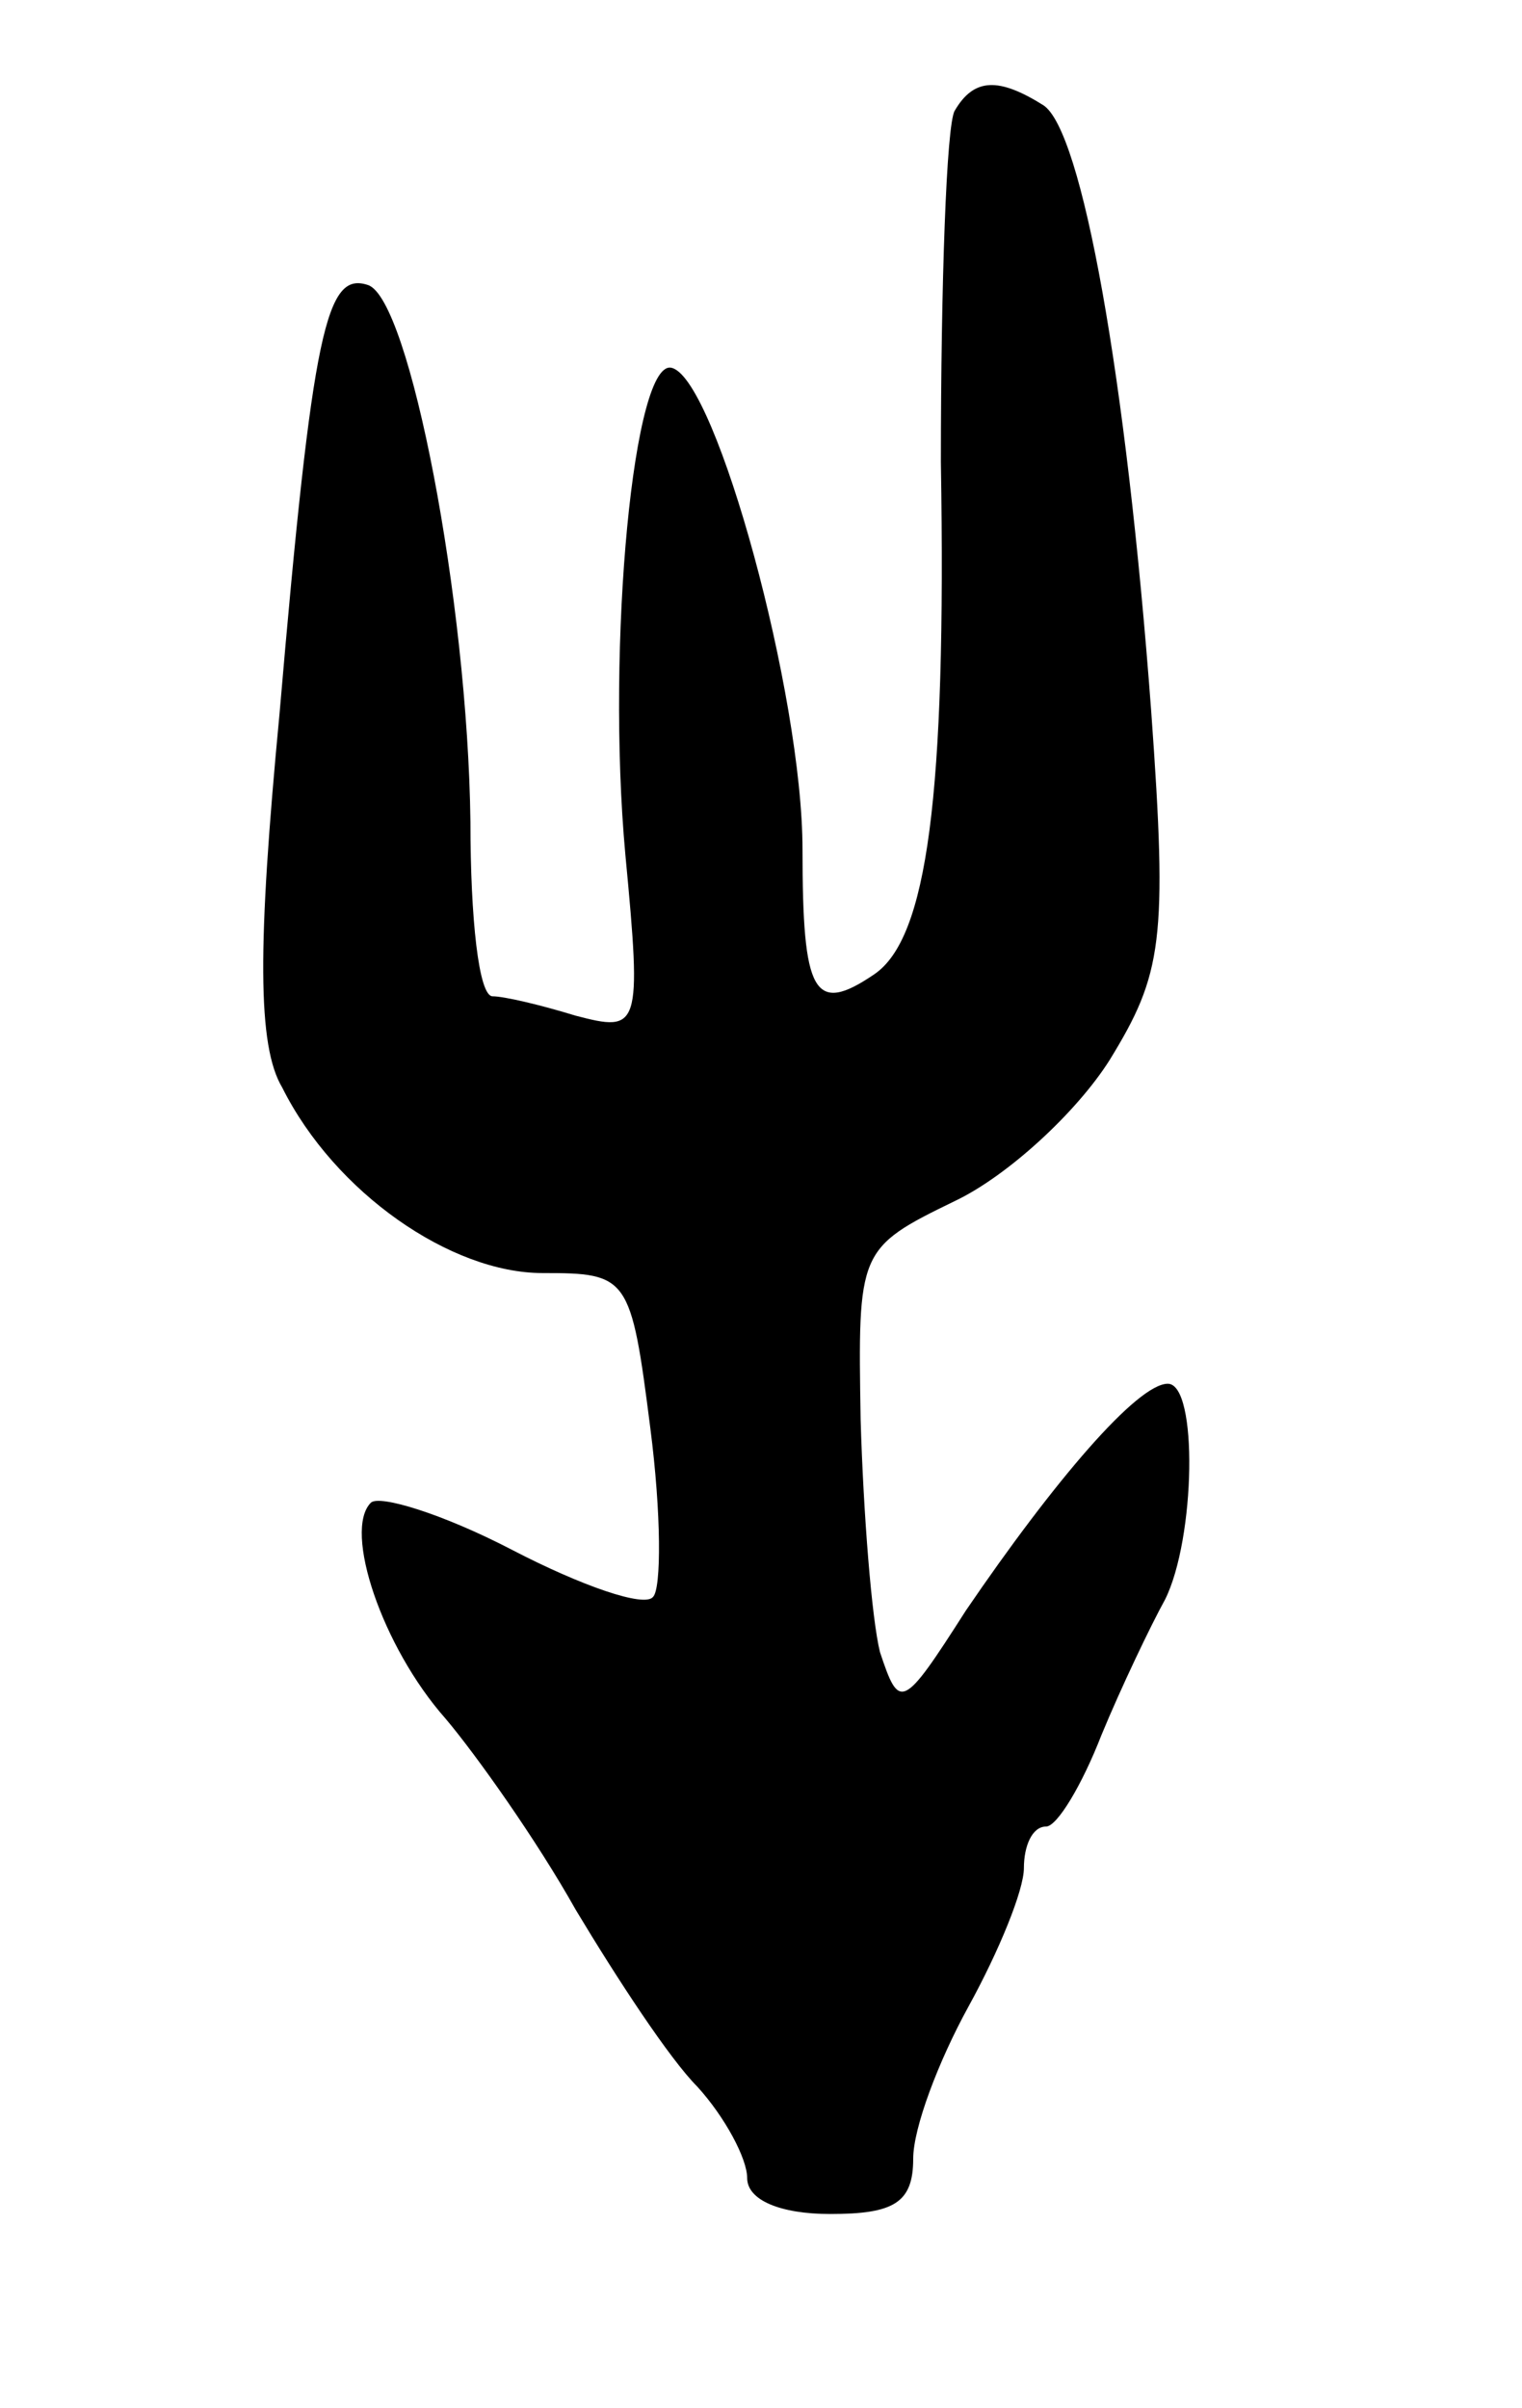 <svg version="1.0" xmlns="http://www.w3.org/2000/svg"
 width="55pt" height="87pt" viewBox="0 0 55 87"
 preserveAspectRatio="xMidYMid meet">
<g transform="translate(0,87) scale(0.1,-0.1)"
fill="#000000" stroke="none">
<path d="M345 830 c-3 -5 -5 -63 -5 -127 2 -121 -5 -172 -24 -185 -22 -15 -26
-7 -26 45 0 56 -31 169 -47 174 -14 5 -24 -100 -17 -176 6 -63 5 -64 -18 -58
-13 4 -26 7 -30 7 -5 0 -8 28 -8 63 -1 80 -22 189 -37 194 -15 5 -20 -15 -32
-155 -8 -84 -8 -120 1 -135 19 -38 61 -67 94 -67 31 0 32 -1 39 -56 4 -31 4
-58 1 -61 -3 -4 -26 4 -51 17 -25 13 -48 20 -51 17 -10 -10 4 -52 27 -78 11
-13 33 -44 47 -69 15 -25 34 -54 44 -64 10 -11 18 -26 18 -33 0 -8 12 -13 30
-13 23 0 30 4 30 20 0 11 9 35 20 55 11 20 20 42 20 50 0 8 3 15 8 15 4 0 13
15 20 33 7 17 18 40 23 49 11 22 12 78 1 78 -11 0 -41 -35 -73 -82 -23 -36
-24 -36 -31 -15 -3 12 -6 50 -7 84 -1 61 -1 62 34 79 19 9 44 32 56 51 19 31
21 43 15 126 -9 121 -25 210 -39 219 -16 10 -25 10 -32 -2z"/>
</g>
</svg>
